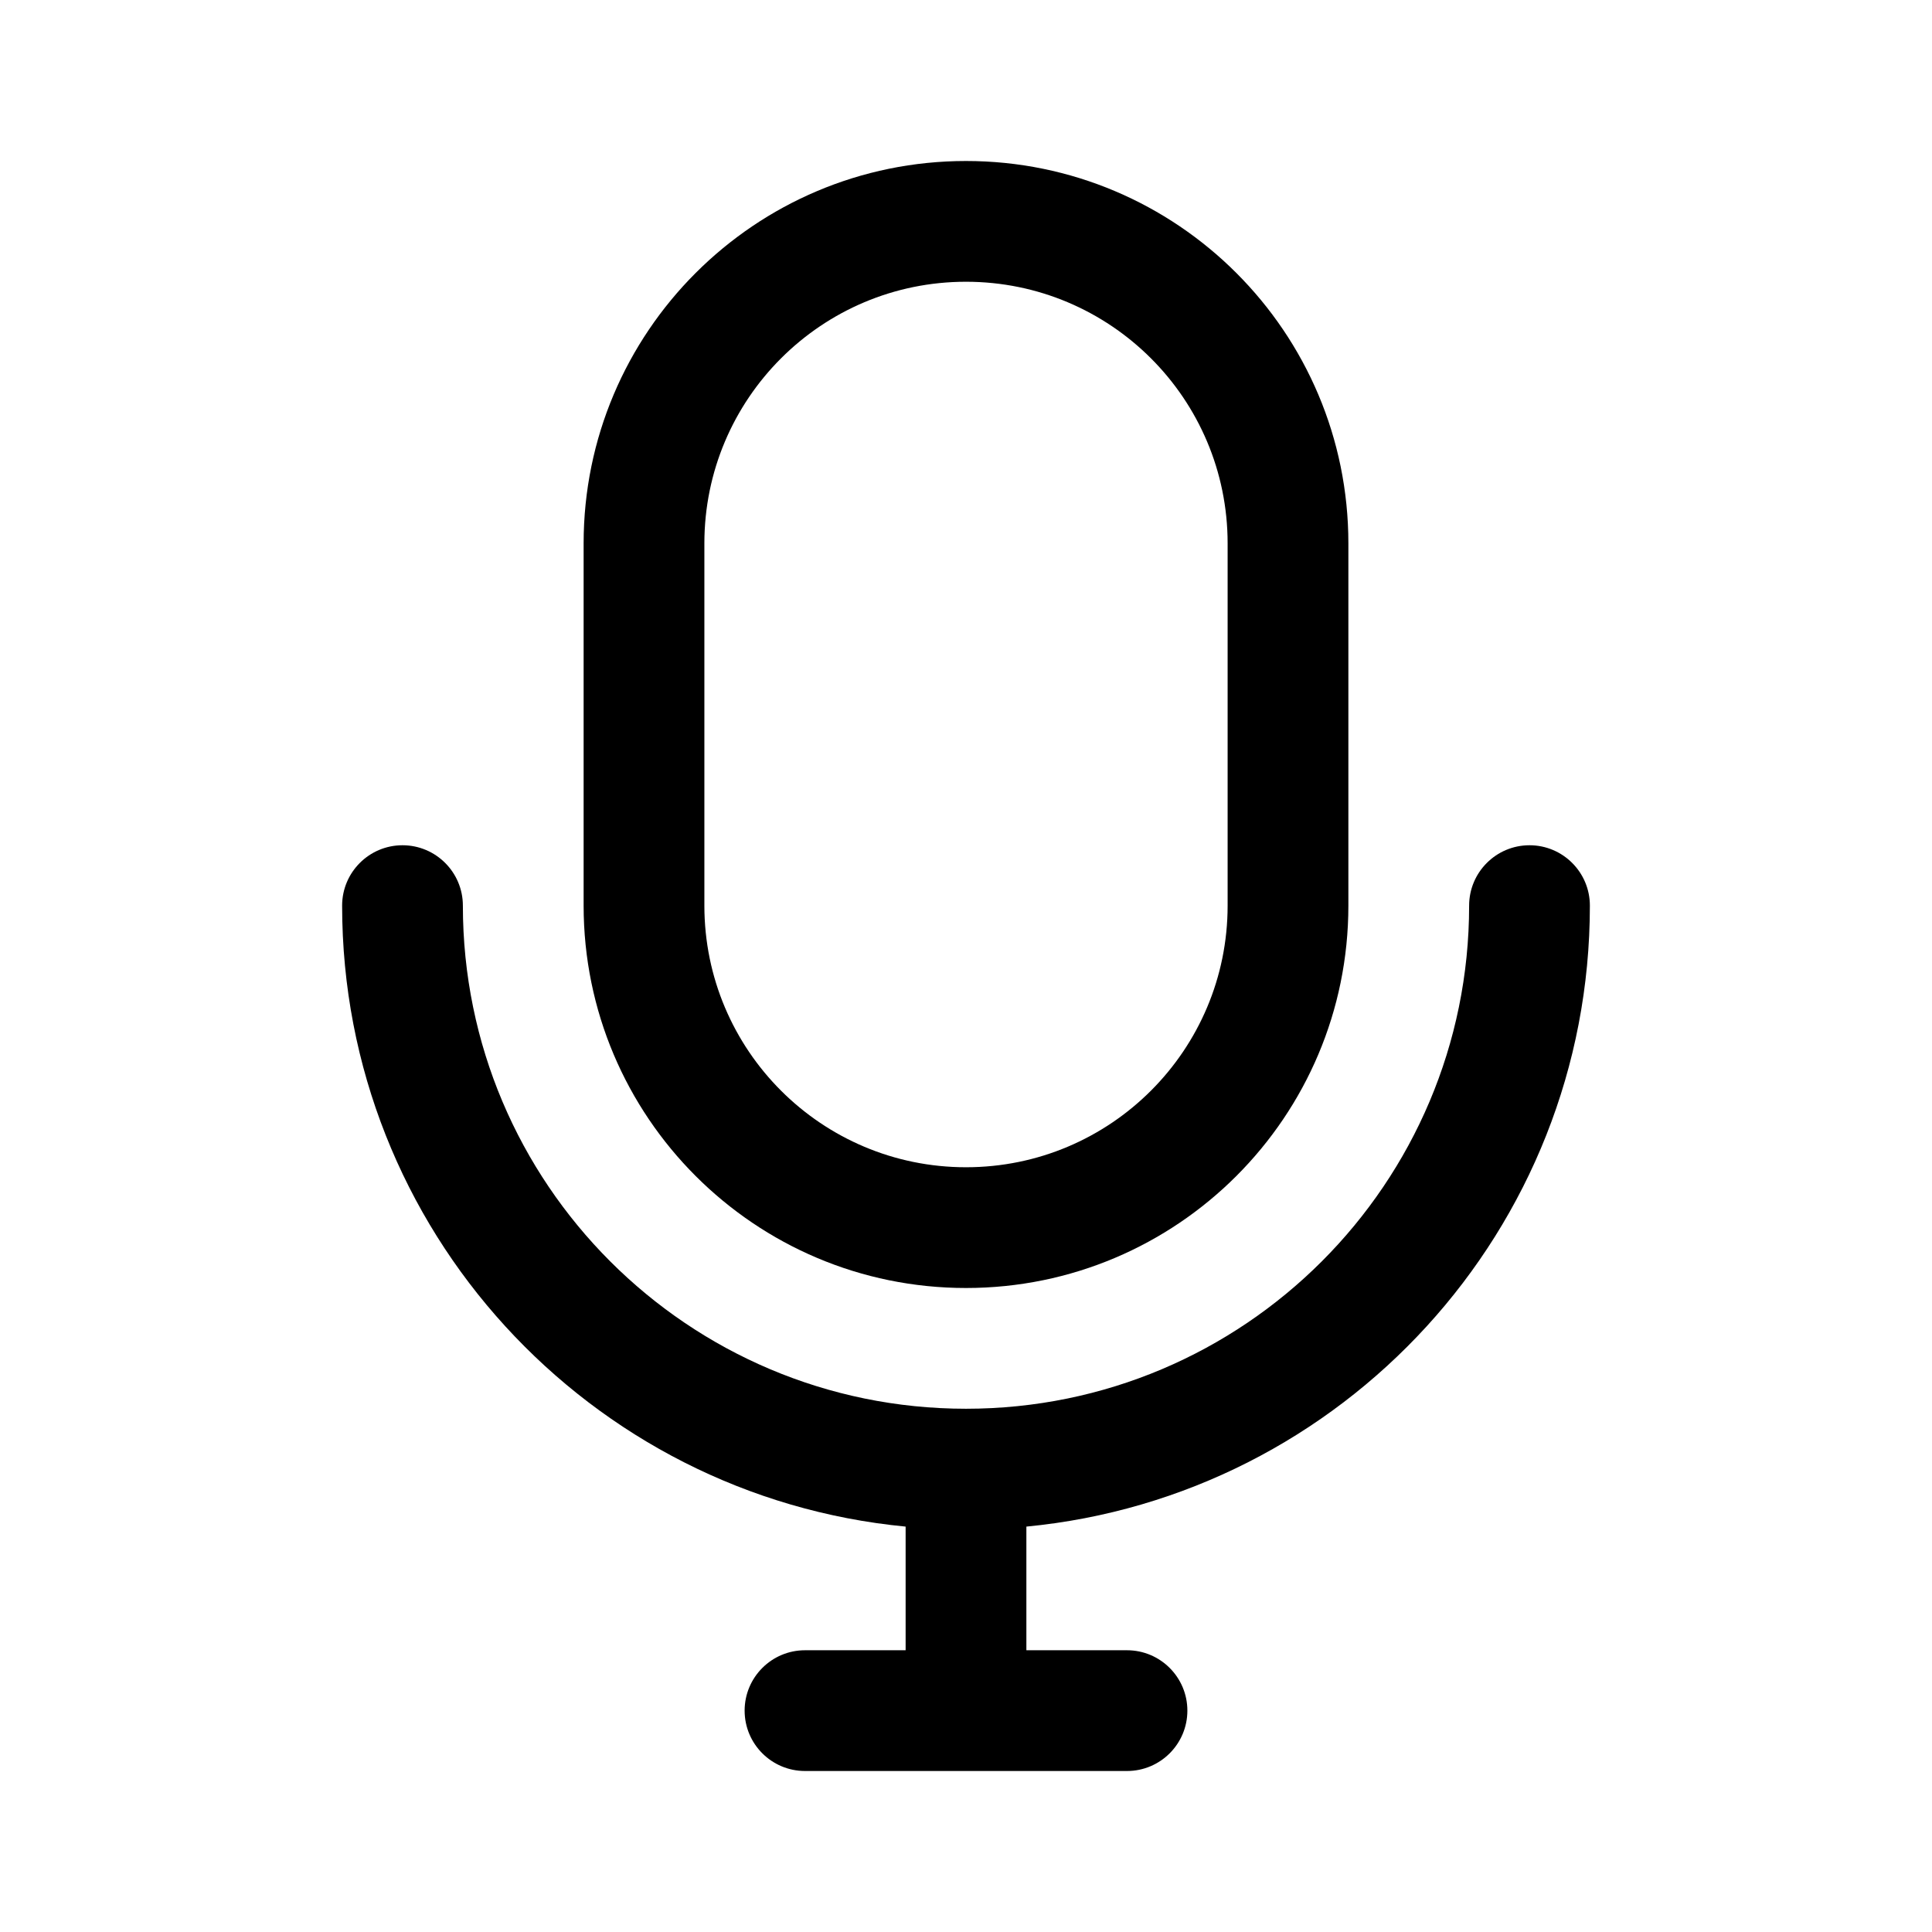 <svg width="24" height="24" viewBox="0 0 24 24" fill="none" xmlns="http://www.w3.org/2000/svg">
<path fill-rule="evenodd" clip-rule="evenodd" d="M12 2C9.377 2 7.25 4.127 7.25 6.75V11.25C7.25 13.873 9.377 16 12 16C14.623 16 16.75 13.873 16.75 11.25V6.75C16.75 4.127 14.623 2 12 2ZM8.75 6.75C8.75 4.955 10.205 3.5 12 3.5C13.795 3.5 15.25 4.955 15.25 6.75V11.25C15.25 13.045 13.795 14.5 12 14.5C10.205 14.5 8.75 13.045 8.75 11.25V6.75Z" fill="currentColor"/>
<path d="M5.75 11.25C5.75 10.836 5.414 10.5 5 10.5C4.586 10.5 4.25 10.836 4.25 11.25C4.25 15.277 7.322 18.587 11.25 18.964V20.5H10C9.586 20.5 9.25 20.836 9.25 21.25C9.25 21.664 9.586 22 10 22H14C14.414 22 14.75 21.664 14.75 21.25C14.75 20.836 14.414 20.5 14 20.5H12.75V18.964C16.678 18.587 19.75 15.277 19.75 11.25C19.75 10.836 19.414 10.5 19 10.5C18.586 10.5 18.25 10.836 18.25 11.25C18.25 14.702 15.452 17.5 12 17.5C8.548 17.5 5.75 14.702 5.75 11.25Z" fill="currentColor"/>
</svg>
